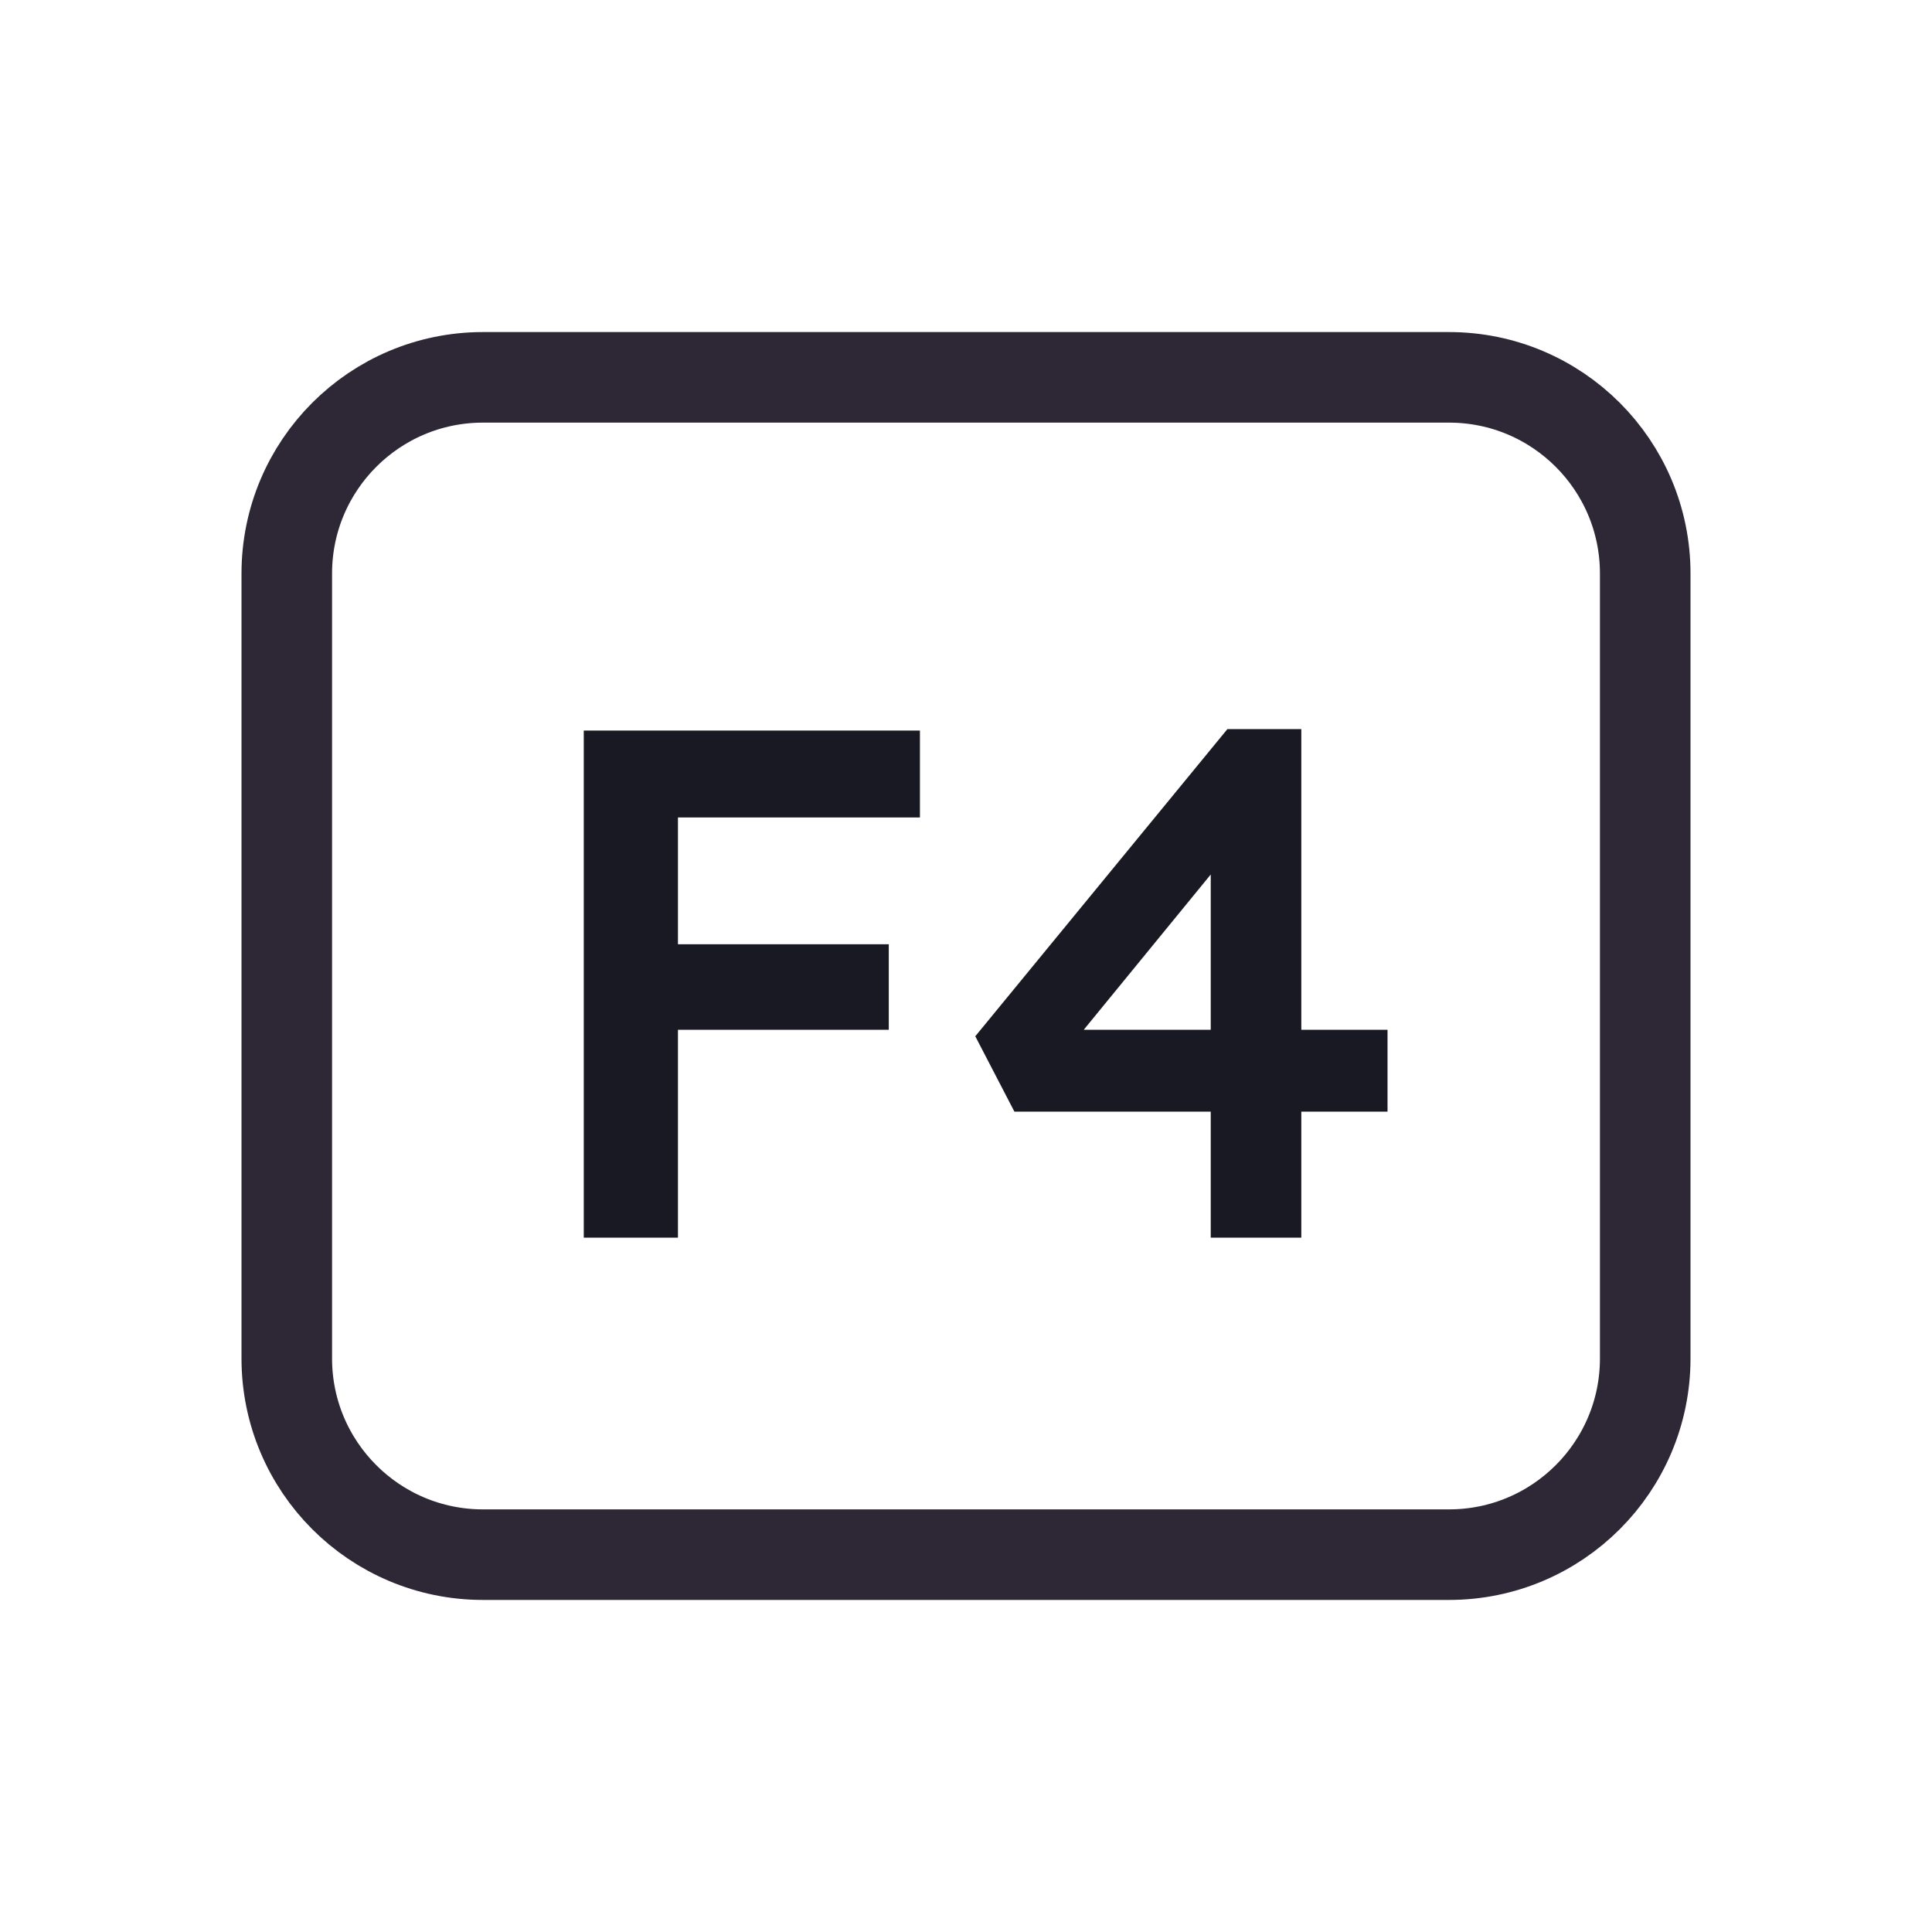 <svg width="128" height="128" viewBox="0 0 128 128" fill="none" xmlns="http://www.w3.org/2000/svg">
<path d="M52 25H76H96C103.18 25 109 30.82 109 38V38.8V55.6V90C109 97.18 103.18 103 96 103H76H64H52H32C24.82 103 19 97.18 19 90V55.6V38C19 30.82 24.82 25 32 25H52Z" stroke="#2E2836" stroke-width="6"/>
<path d="M38.676 82V48.4H44.916V82H38.676ZM41.556 68.224V62.56H58.884V68.224H41.556ZM41.556 54.16V48.4H60.948V54.16H41.556ZM80.215 82V54.88L82.519 55.12L71.095 69.088L70.567 68.224H91.927V73.648H67.207L64.615 68.656L81.319 48.304H86.215V82H80.215Z" fill="#191923"/>
</svg>
